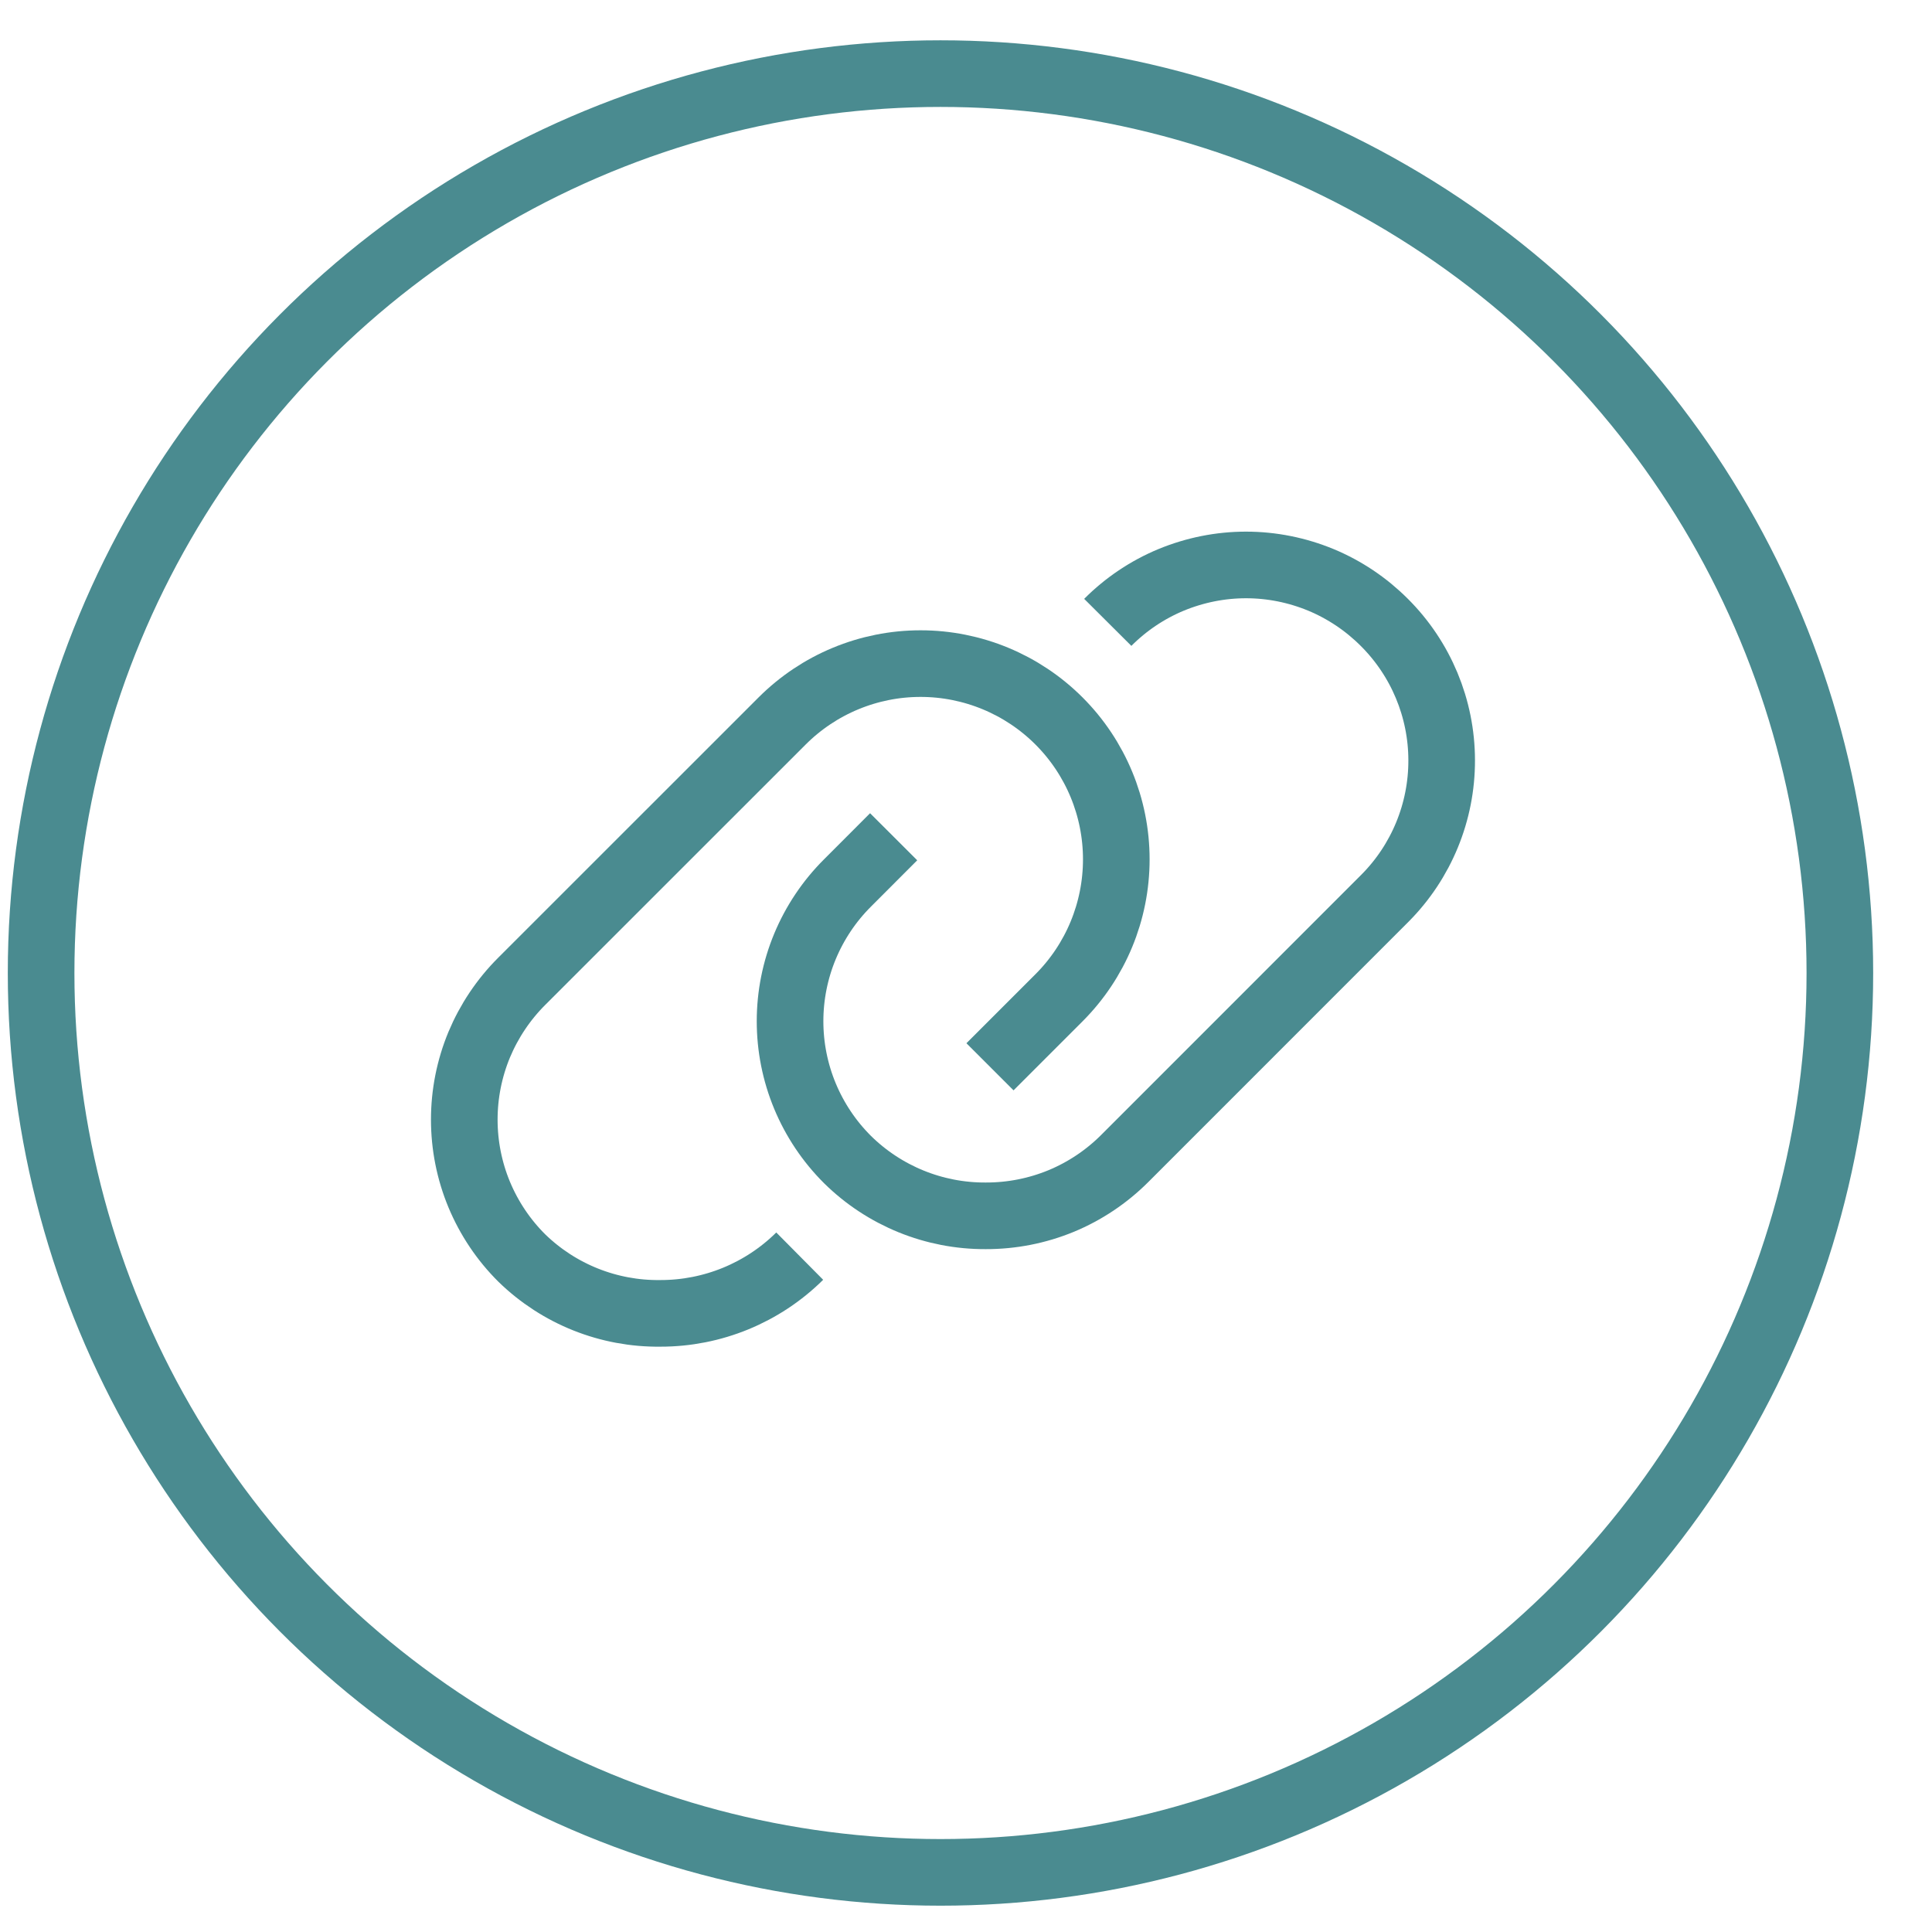<svg width="29" height="29" viewBox="0 0 29 29" fill="none" xmlns="http://www.w3.org/2000/svg">
<g clip-path="url(#clip0)">
<path d="M16.628 9.342C16.9 9.069 17.223 8.852 17.579 8.704C17.936 8.557 18.317 8.48 18.703 8.48C19.089 8.48 19.471 8.557 19.827 8.704C20.183 8.852 20.506 9.069 20.779 9.342C21.329 9.89 21.639 10.634 21.64 11.411C21.642 12.187 21.336 12.933 20.788 13.483L16.882 17.39C16.608 17.664 16.283 17.881 15.925 18.029C15.567 18.176 15.184 18.251 14.796 18.25C14.02 18.254 13.274 17.95 12.721 17.405C12.448 17.133 12.231 16.809 12.083 16.453C11.935 16.097 11.859 15.715 11.859 15.329C11.859 14.944 11.935 14.562 12.083 14.206C12.231 13.85 12.448 13.526 12.721 13.254L13.414 12.56" stroke="#4A8B90"/>
<path d="M14.86 16.013L15.896 14.977C16.447 14.426 16.756 13.679 16.756 12.899C16.756 12.12 16.447 11.373 15.896 10.822C15.345 10.271 14.597 9.961 13.818 9.961C13.038 9.961 12.291 10.271 11.74 10.822L7.833 14.728C7.559 15.001 7.342 15.325 7.193 15.681C7.045 16.038 6.969 16.42 6.969 16.806C6.969 17.192 7.045 17.575 7.193 17.931C7.342 18.288 7.559 18.612 7.833 18.884C8.389 19.425 9.137 19.724 9.913 19.714C10.696 19.715 11.448 19.406 12.004 18.855" stroke="#4A8B90"/>
</g>
<circle cx="14.117" cy="14.605" r="13.5" stroke="#4A8B90"/>
<defs>
<clipPath id="clip0">
<rect width="16.333" height="16.333" fill="white" transform="translate(5.949 6.439)"/>
</clipPath>
</defs>
</svg>
